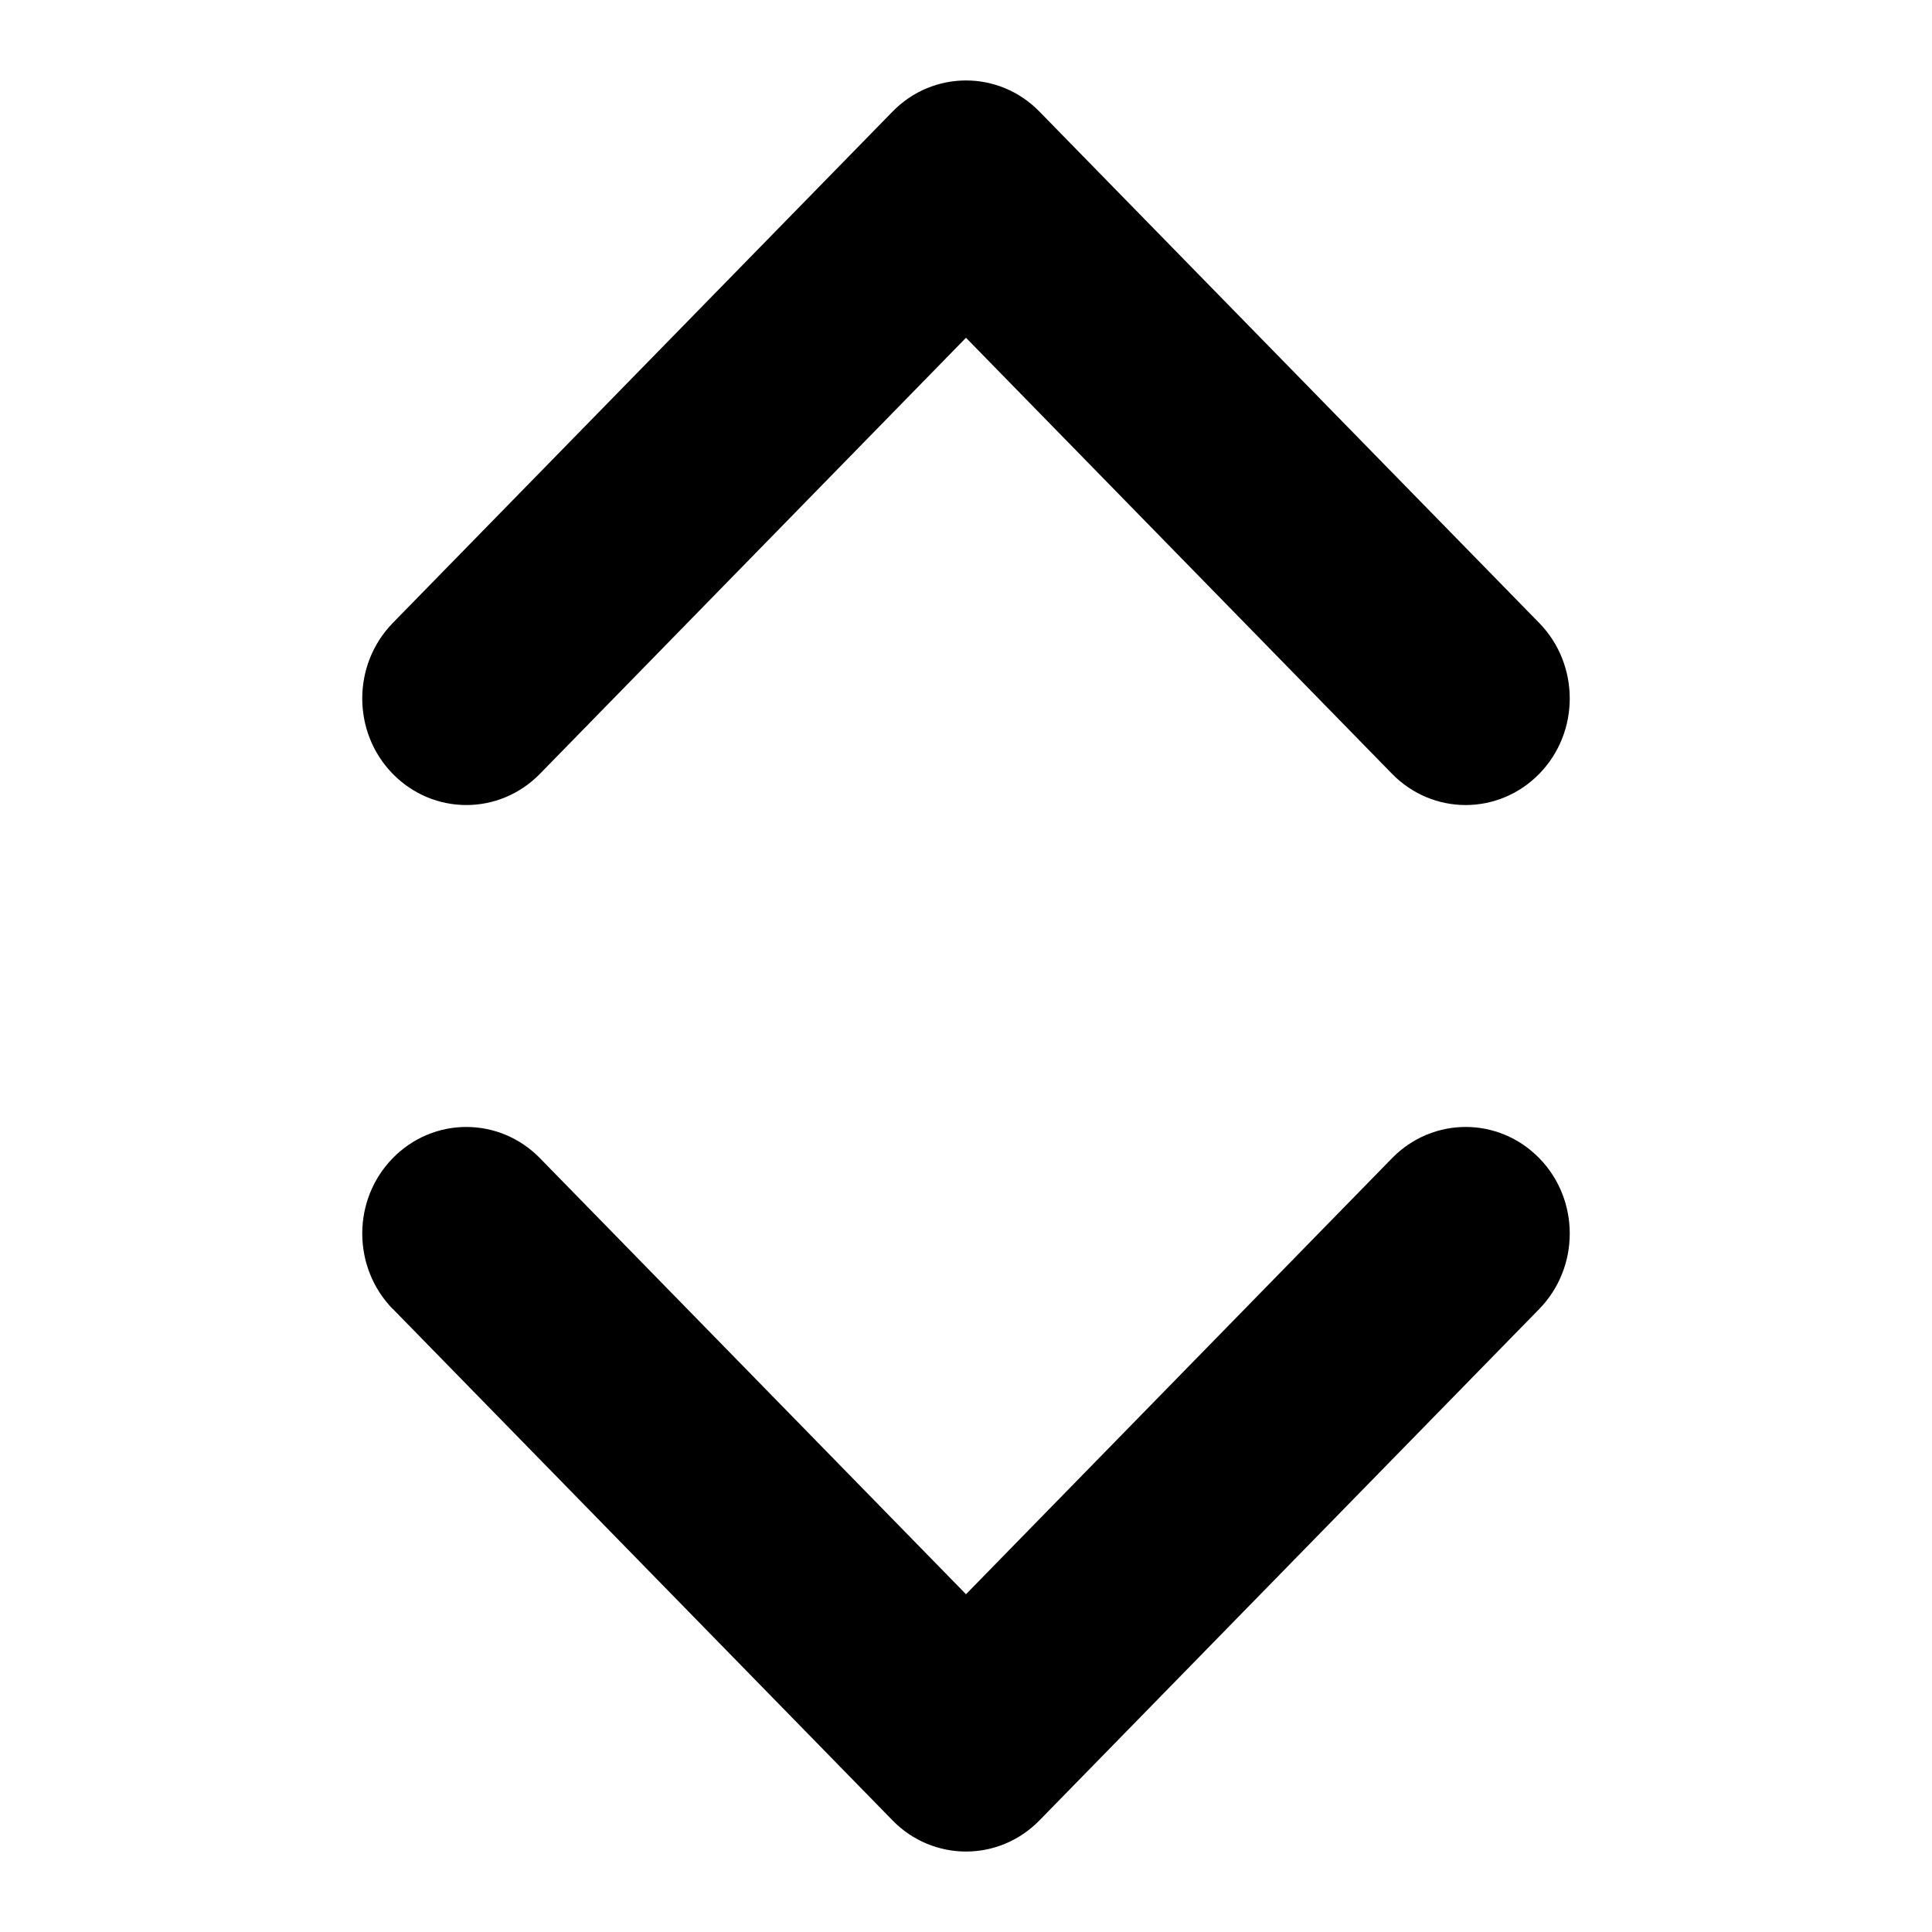 <svg xmlns="http://www.w3.org/2000/svg" viewBox="0 0 12 12"><path d="M6.457.694c-.252-.259-.662-.259-.914 0l-3.104 3.176c-.252.259-.252.678 0 .936.253.259.662.259.915 0l2.646-2.708 2.646 2.708c.253.259.662.259.915 0 .252-.258.252-.677 0-.936l-3.104-3.176Z"/><path d="m2.44 8.13 3.103 3.176c.252.259.662.259.914 0l3.104-3.176c.252-.259.252-.678 0-.936-.253-.259-.662-.259-.915 0l-2.646 2.708-2.646-2.708c-.253-.259-.662-.259-.915 0-.252.258-.252.677 0 .936Z"/></svg>